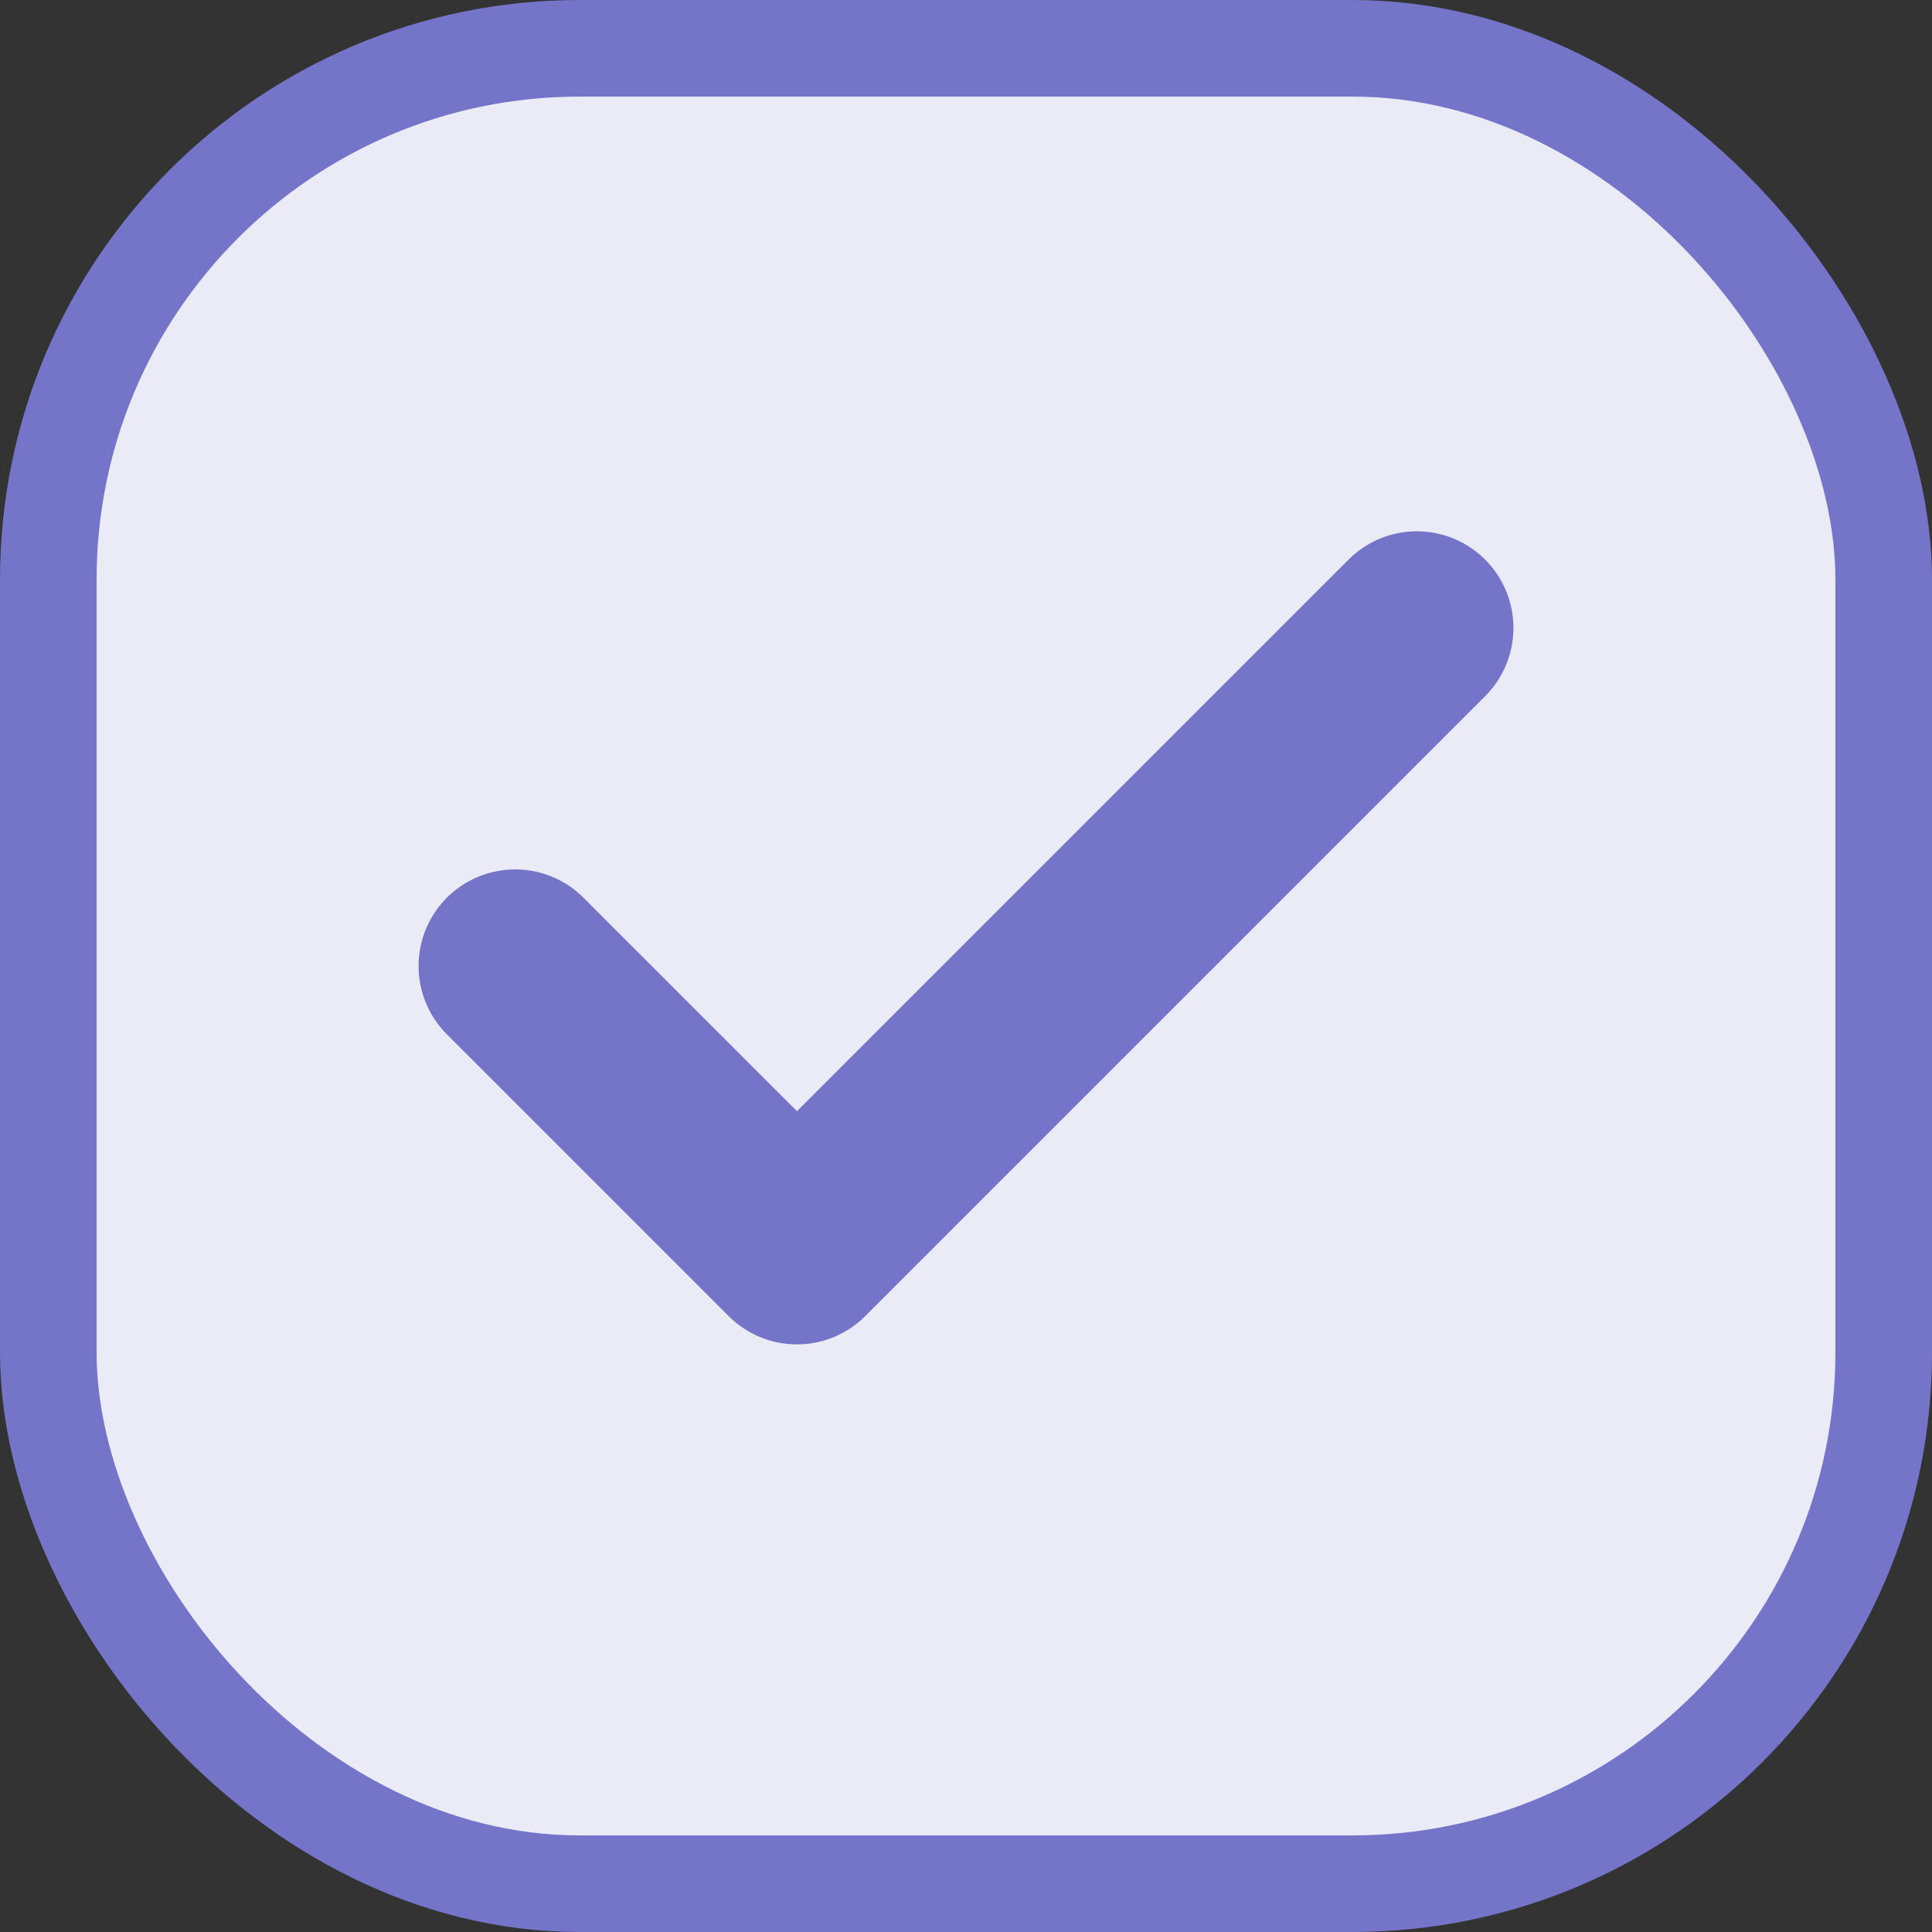 <svg width="20" height="20" viewBox="0 0 20 20" fill="none" xmlns="http://www.w3.org/2000/svg">
<rect x="0" y="0" width="20" height="20" fill="#333333" stroke="none"/>
<rect x="0.5" y="0.5" width="19" height="19" rx="5.5" fill="#EBEBF8"/>
<rect x="0.5" y="0.5" width="19" height="19" rx="5.5" stroke="#7474C9"/>
<path d="M14.667 6.5L8.25 12.917L5.333 10" stroke="#7474C9" stroke-width="2" stroke-linecap="round" stroke-linejoin="round"/>
</svg>
